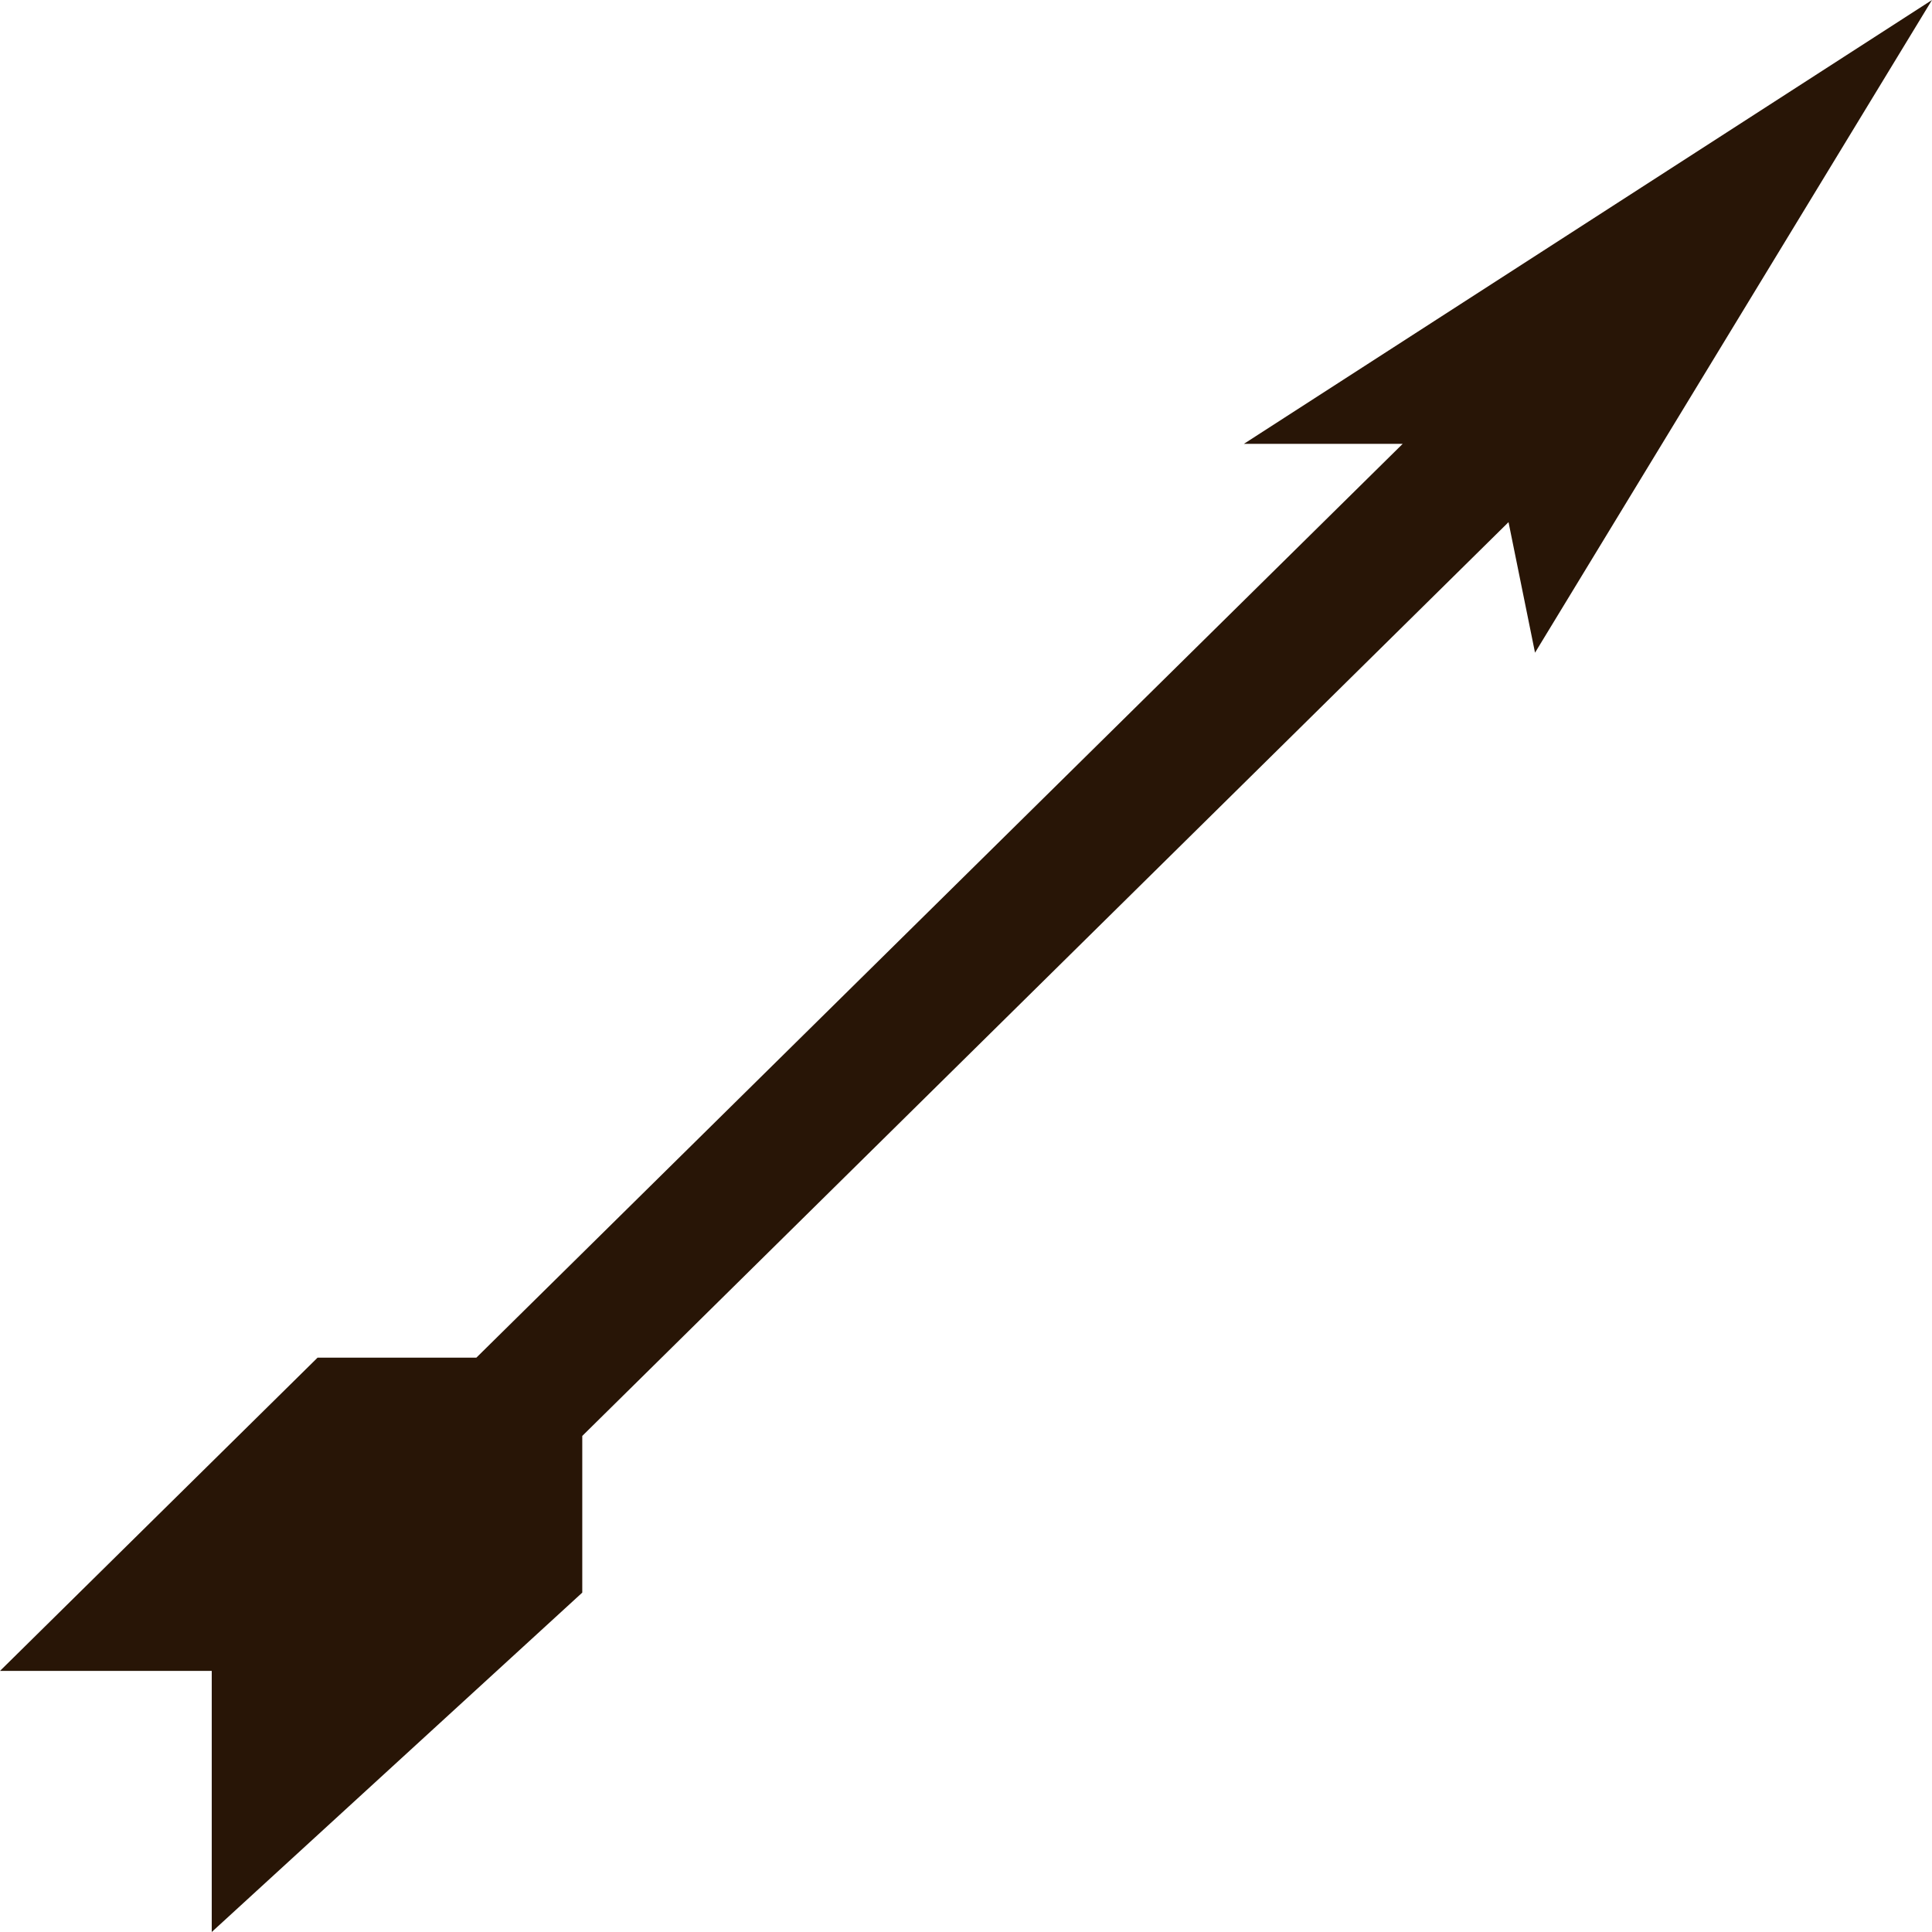 <svg width="42" height="42" viewBox="0 0 42 42" fill="none" xmlns="http://www.w3.org/2000/svg">
<path d="M4.603 36.324H0L6.904 29.514H10.356L30.493 9.649H27.041L42 0L33.37 14.189L32.794 11.351L12.658 31.216V34.622L4.603 42V36.324Z" fill="#281506"/>
</svg>
